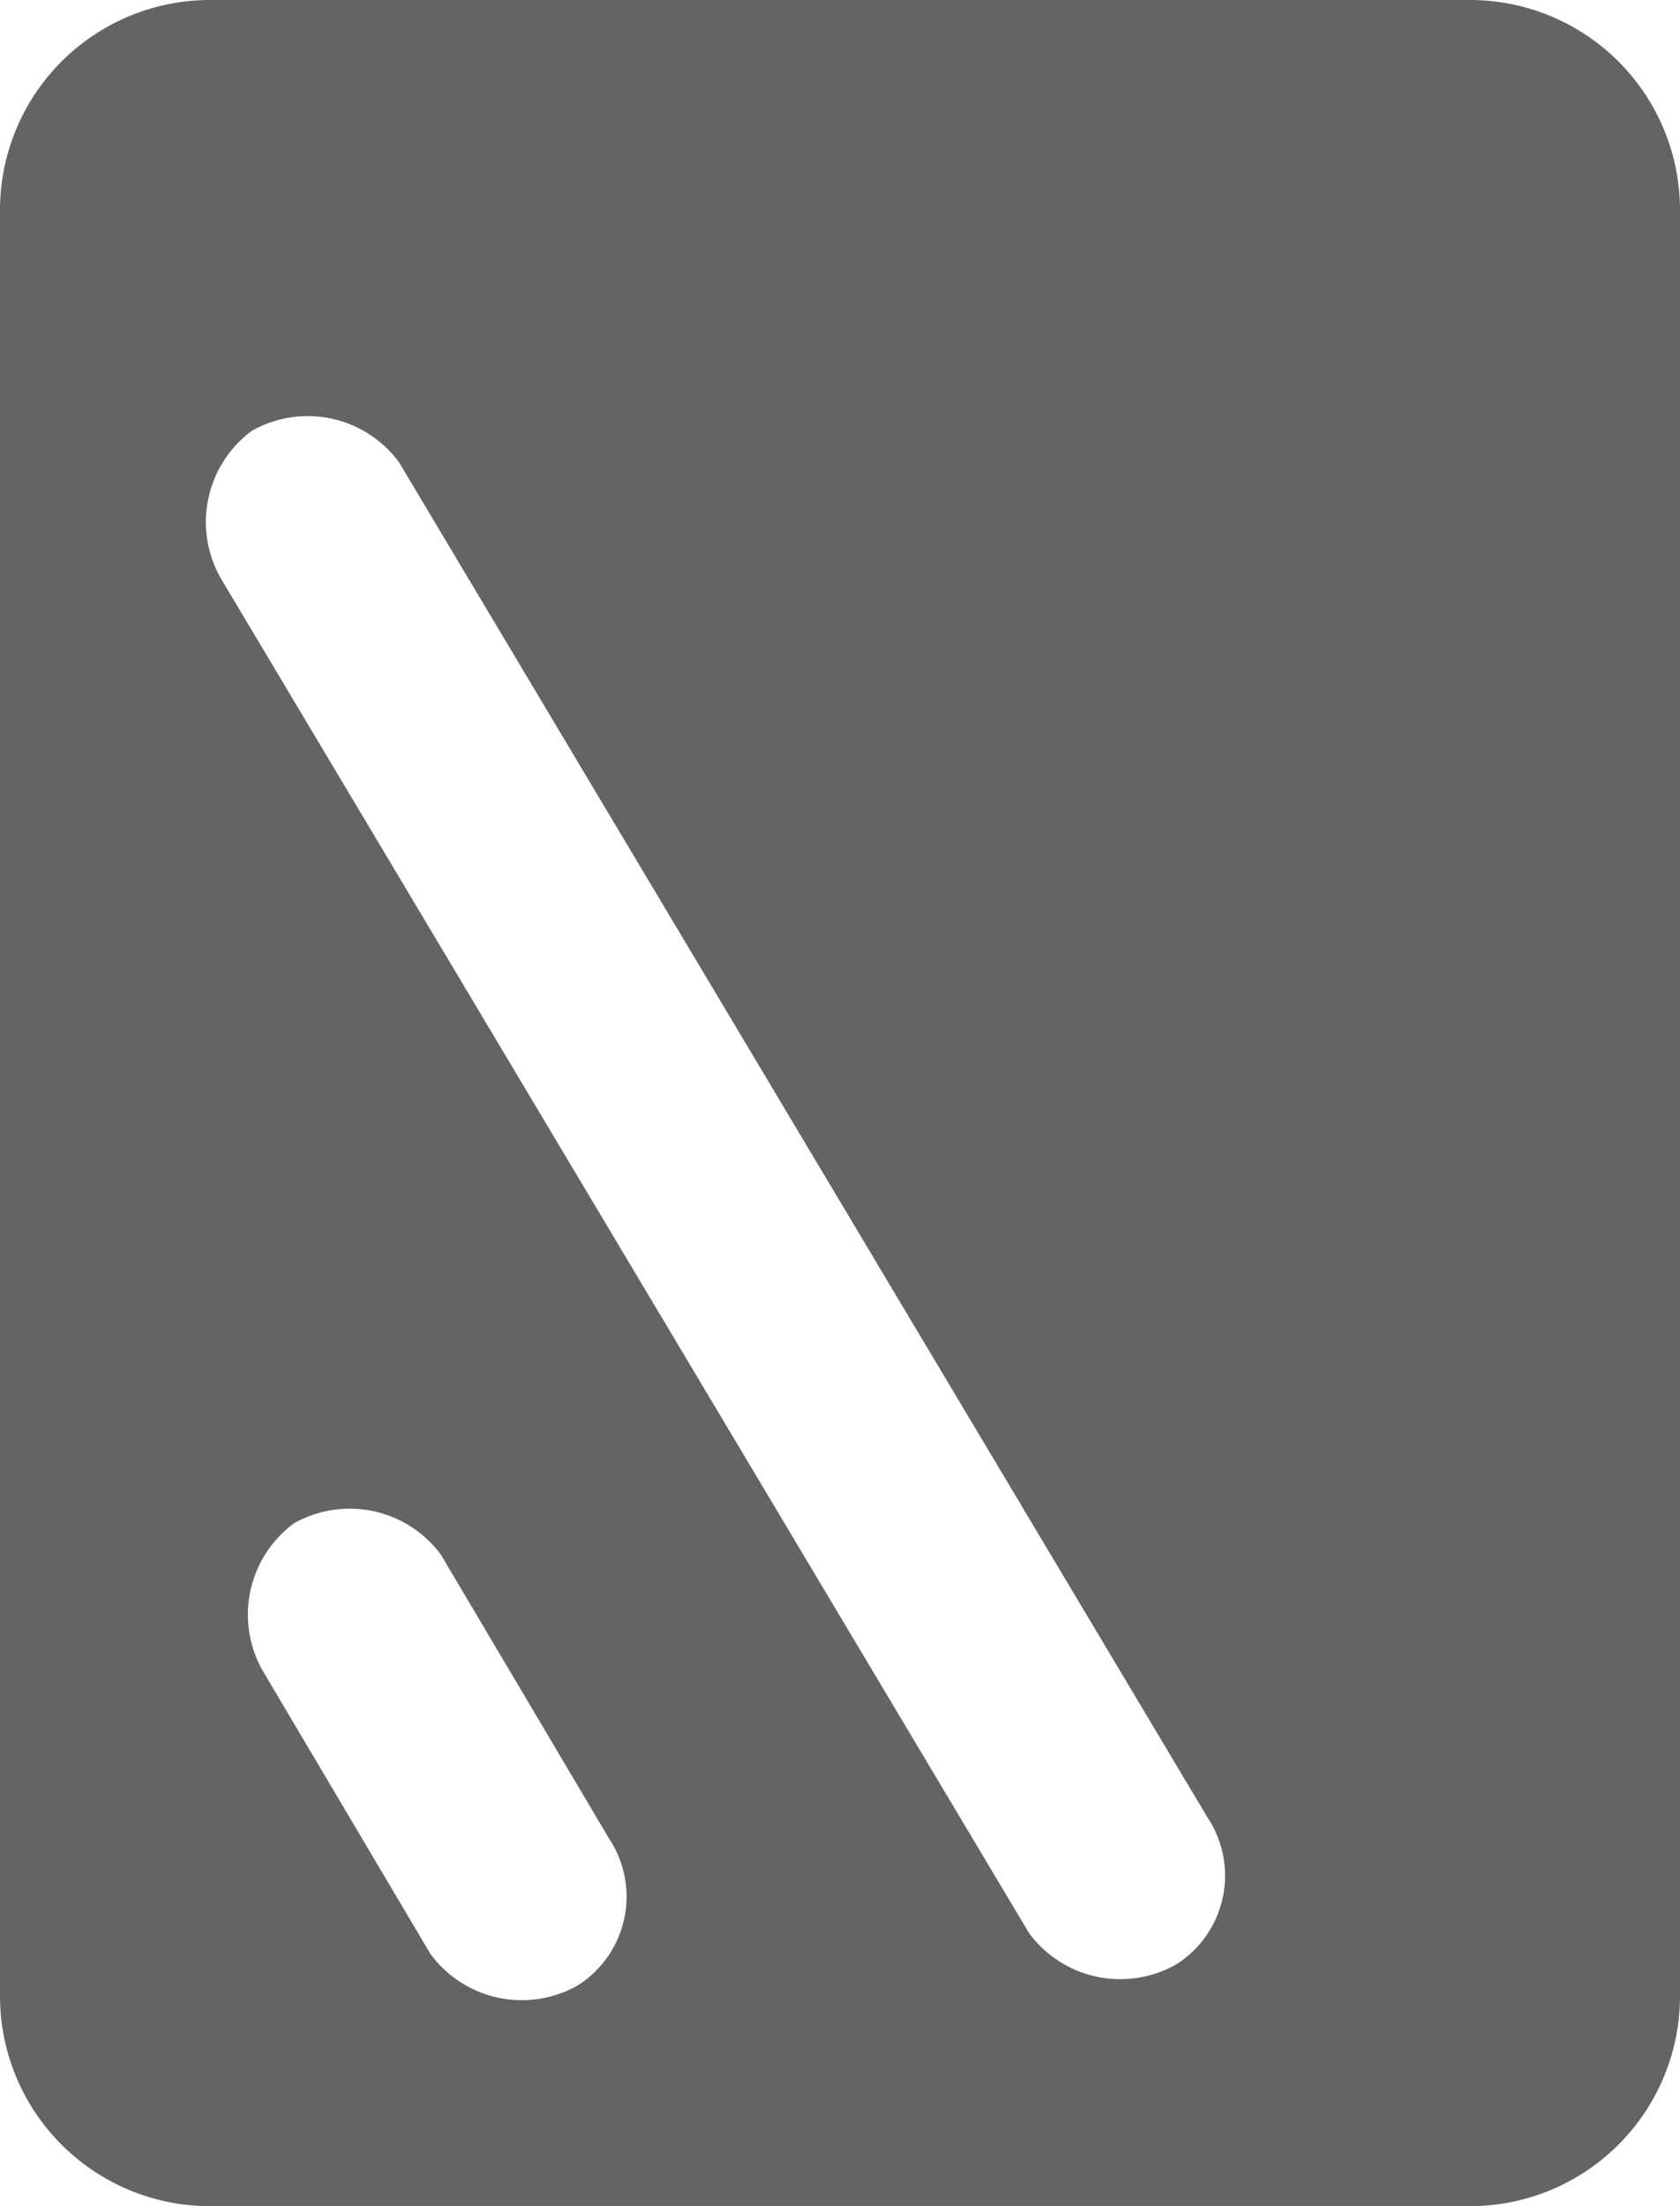 <svg xmlns="http://www.w3.org/2000/svg" viewBox="0 0 16 21"><defs><style>.cls-1{fill:#646464;}</style></defs><g id="Layer_2" data-name="Layer 2"><g id="Layer_1-2" data-name="Layer 1"><path id="path6526" class="cls-1" d="M14,0H2A2,2,0,0,0,0,2V19a2,2,0,0,0,2,2H14a2,2,0,0,0,2-2V2A2,2,0,0,0,14,0ZM5.5,18.9a1.08,1.08,0,0,1-1.4-.3L2.5,15.9a1.08,1.08,0,0,1,.3-1.4,1.08,1.08,0,0,1,1.4.3l1.6,2.7A1,1,0,0,1,5.5,18.9Zm5.7-.2a1.08,1.08,0,0,1-1.4-.3L2.1,5.5a1.08,1.08,0,0,1,.3-1.4,1.08,1.08,0,0,1,1.4.3l7.7,12.9A1,1,0,0,1,11.2,18.7Z"/></g></g></svg>